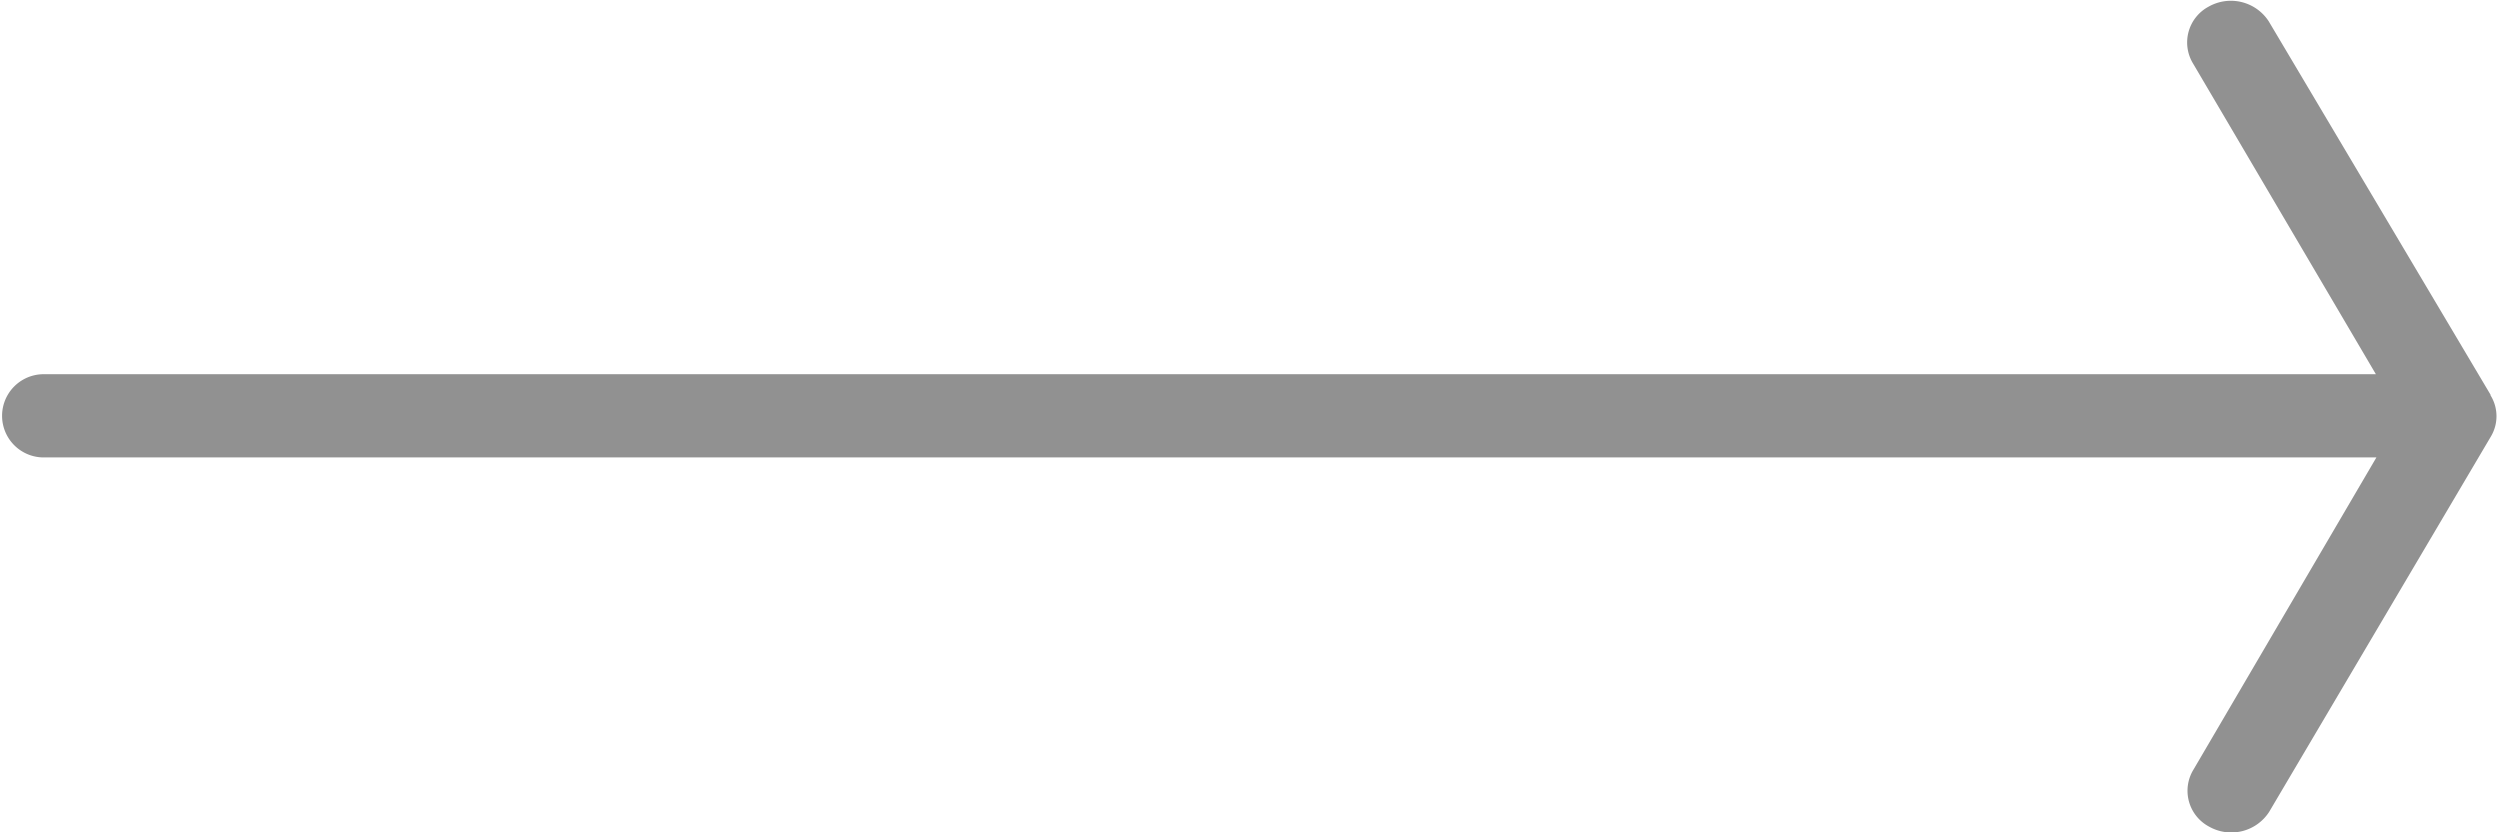 <svg xmlns="http://www.w3.org/2000/svg" width="24.031" height="8" viewBox="0 0 24.031 8">
<defs>
    <style>
      .cls-1 {
        fill: #919191;
        fill-rule: evenodd;
      }
    </style>
  </defs>
  <path id="arrow" class="cls-1" d="M364.94,475.8l0-.006-2.132-3.589a0.434,0.434,0,0,0-.578-0.141,0.39,0.39,0,0,0-.148.549l1.756,2.984H341.42a0.4,0.4,0,1,0,0,.8h22.423l-1.758,3a0.39,0.39,0,0,0,.15.549,0.433,0.433,0,0,0,.577-0.142l2.132-3.609A0.381,0.381,0,0,0,364.94,475.8Z" transform="translate(-341 -472)"/>
</svg>
